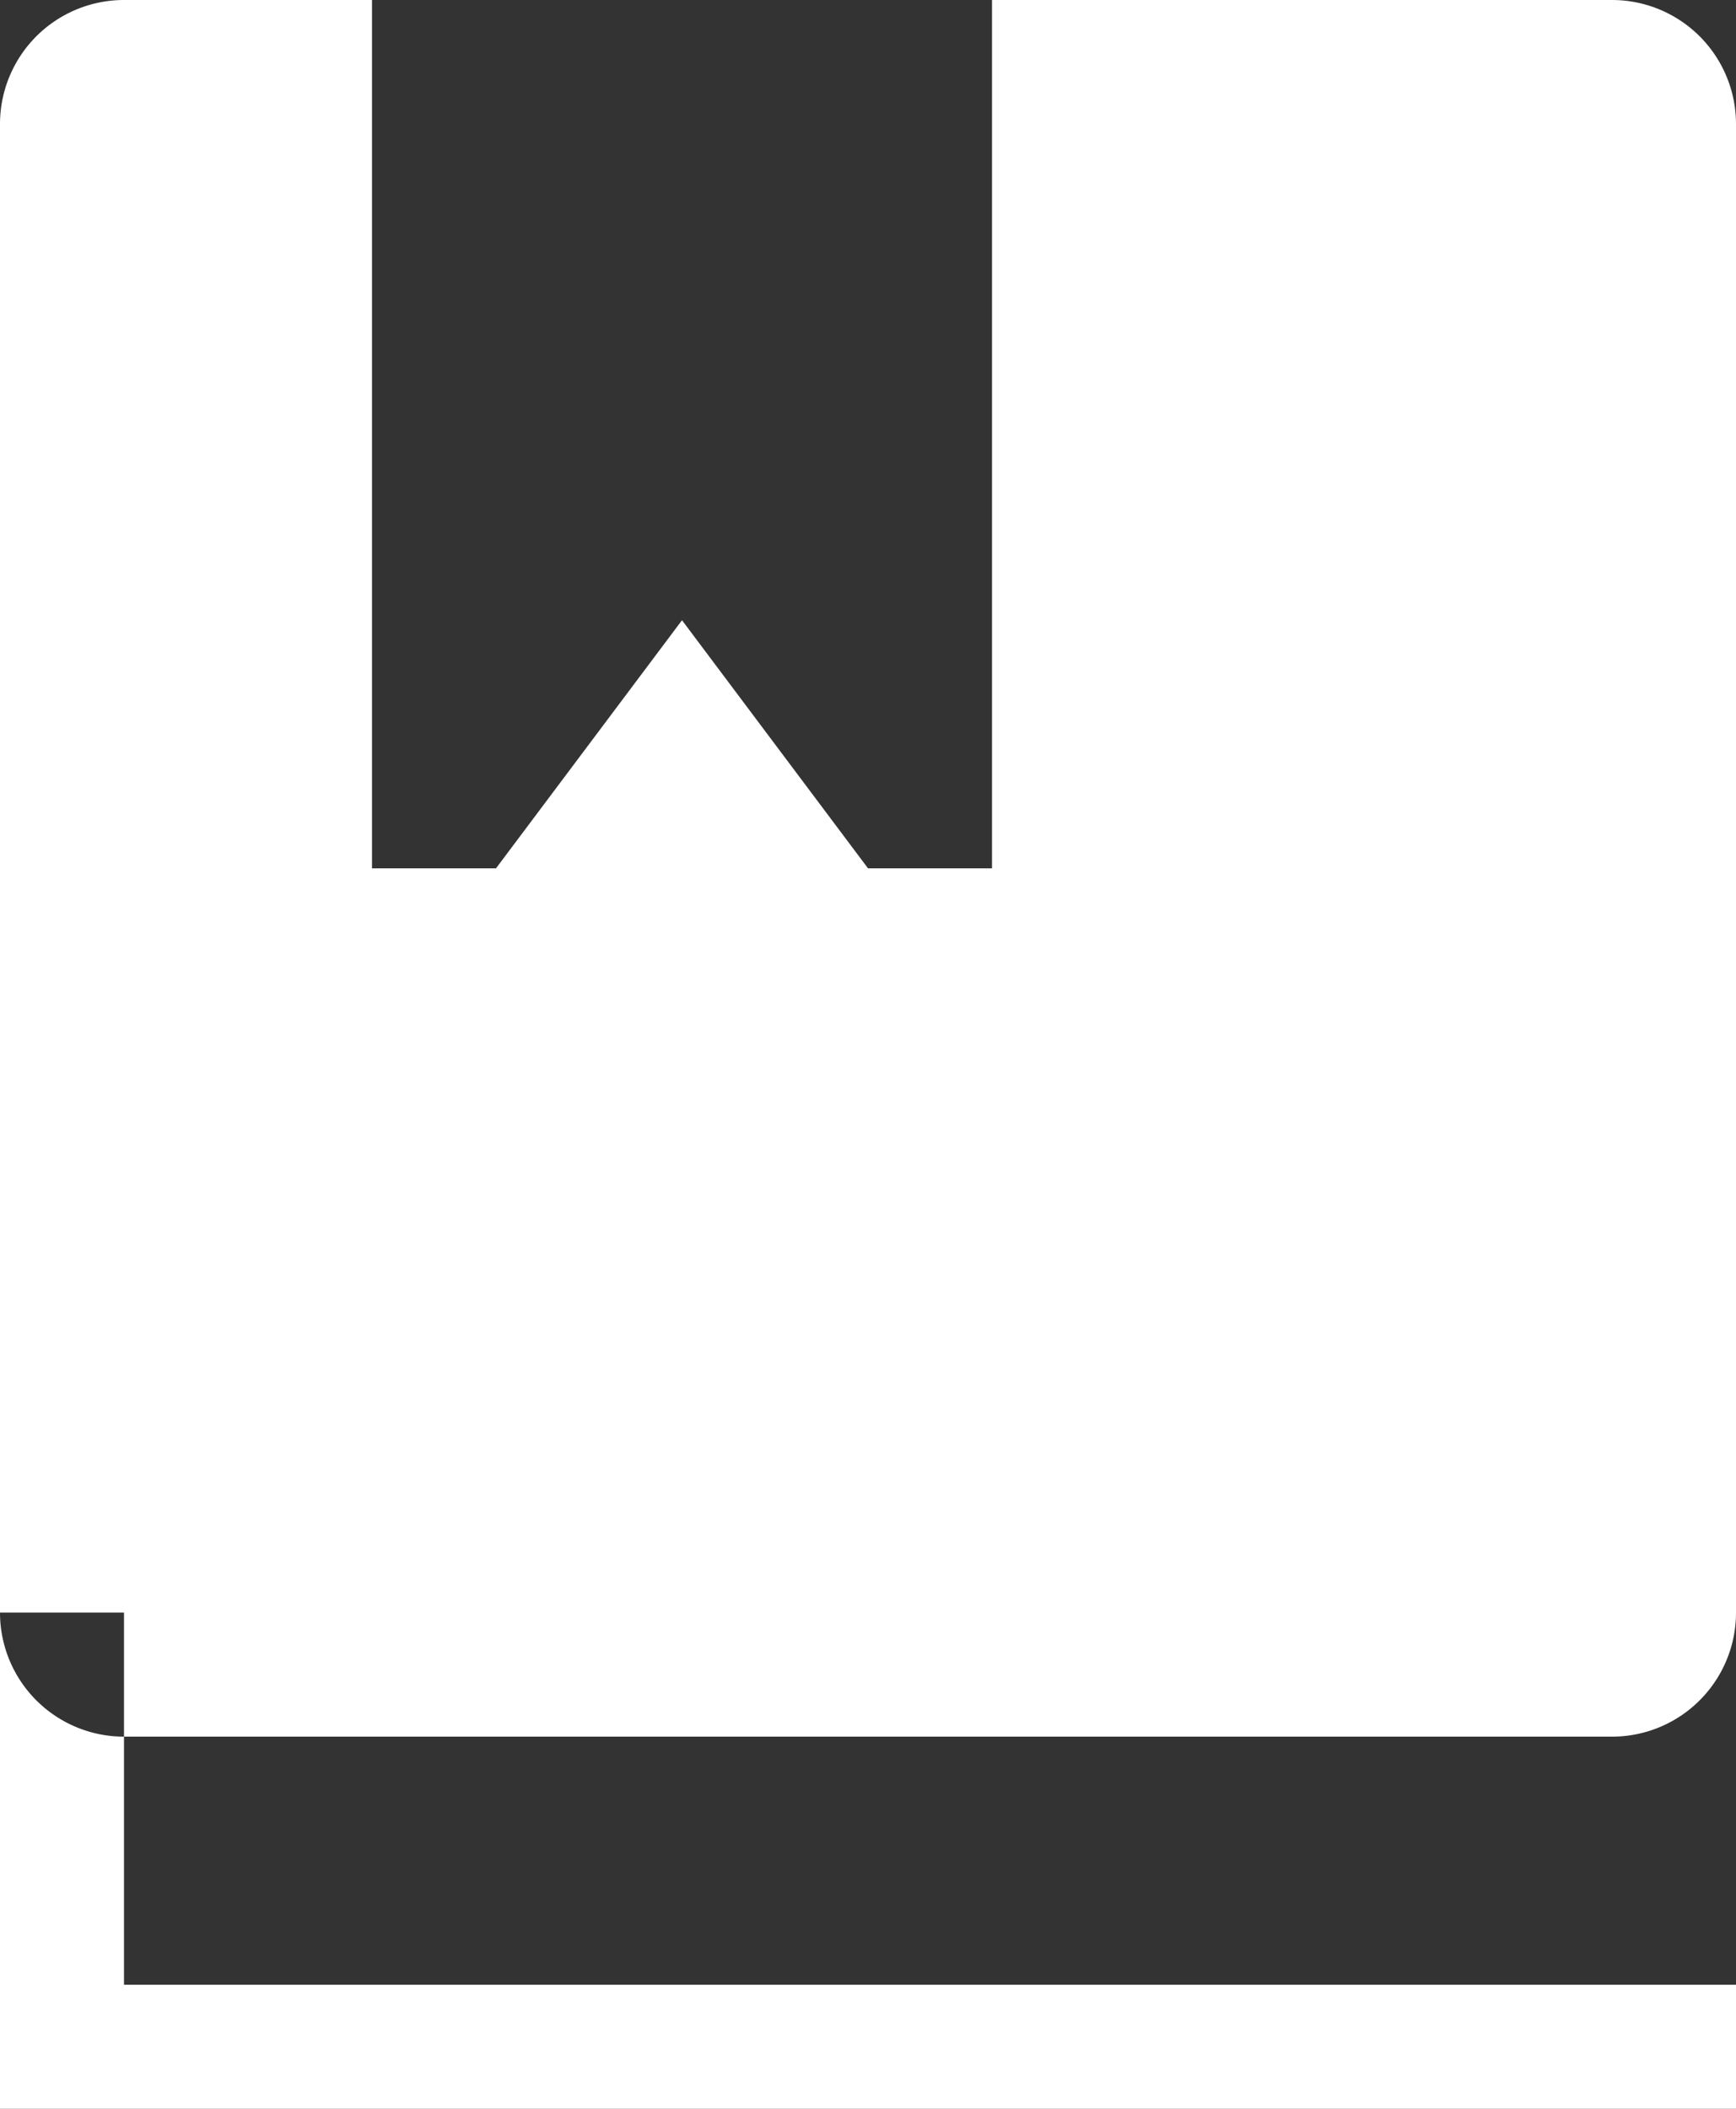 <svg xmlns="http://www.w3.org/2000/svg" width="14" height="17" viewBox="0 0 14 17">
  <rect x="0" y="0" width="14" height="17" fill="#333333" stroke="none"/>
  <defs>
    <style>
      .cls-1 {
        fill: #fff;
        fill-rule: evenodd;
      }
    </style>
  </defs>
  <path id="矩形_34" data-name="矩形 34" class="cls-1" d="M52,355H64a1,1,0,0,1,1,1v12a1,1,0,0,1-1,1H52a1,1,0,0,1-1-1V356A1,1,0,0,1,52,355Zm2,0h5v7H54v-7Zm2.5,5,1.5,2H55ZM51,368h1v4H51v-4Zm1,3H65v1H52v-1Z" transform="translate(-51 -355)"/>
</svg>
